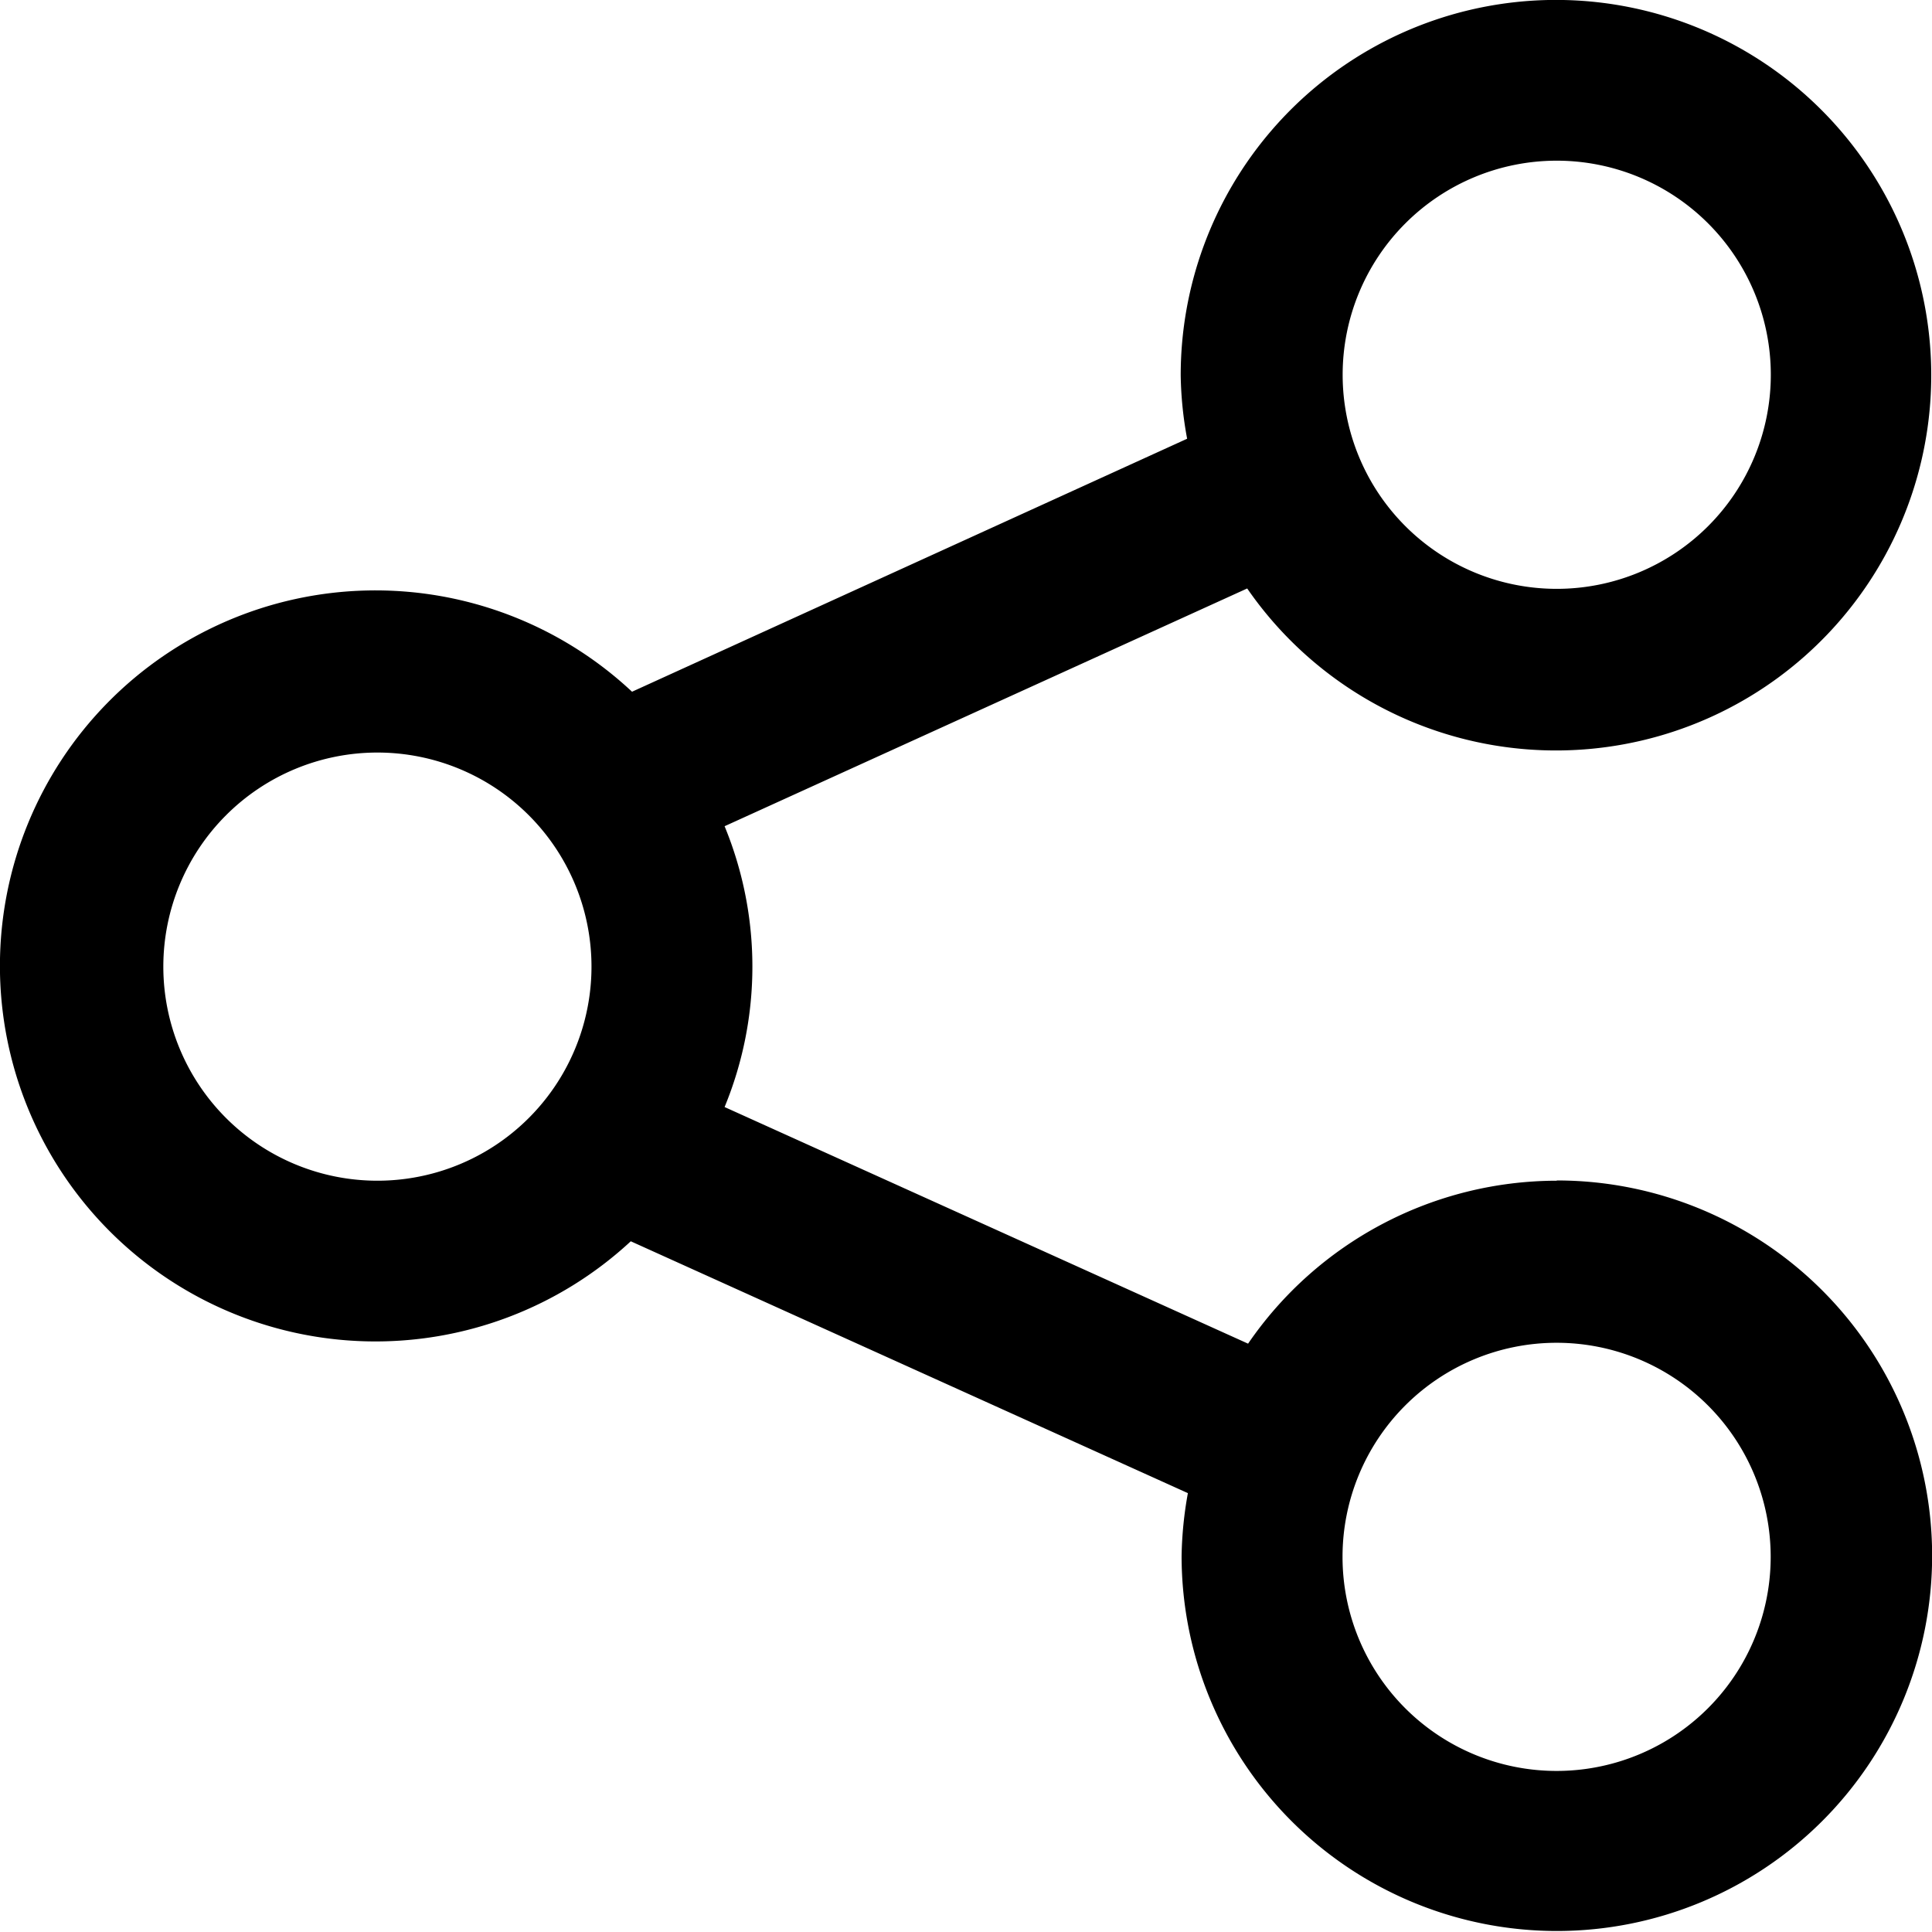<svg xmlns="http://www.w3.org/2000/svg" width="15.342" height="15.342" viewBox="0 0 15.342 15.342">
  <path id="share" d="M12.335,9.375a2.975,2.975,0,0,0-2.451,1.294L5.727,8.79a2.927,2.927,0,0,0,0-2.23l4.15-1.888a2.98,2.98,0,1,0-.528-1.689,2.965,2.965,0,0,0,.051.5L4.992,5.492a2.982,2.982,0,1,0-.01,4.364l4.424,2a3.031,3.031,0,0,0-.05.5,2.98,2.98,0,1,0,2.98-2.983Zm0-8.1a1.7,1.7,0,1,1-1.7,1.7,1.7,1.7,0,0,1,1.7-1.7ZM2.97,9.375a1.7,1.7,0,1,1,1.7-1.7,1.7,1.7,0,0,1-1.7,1.7Zm9.364,4.687a1.7,1.7,0,1,1,1.7-1.7,1.7,1.7,0,0,1-1.7,1.7Z" transform="translate(0.027 0.001)"/>
</svg>
